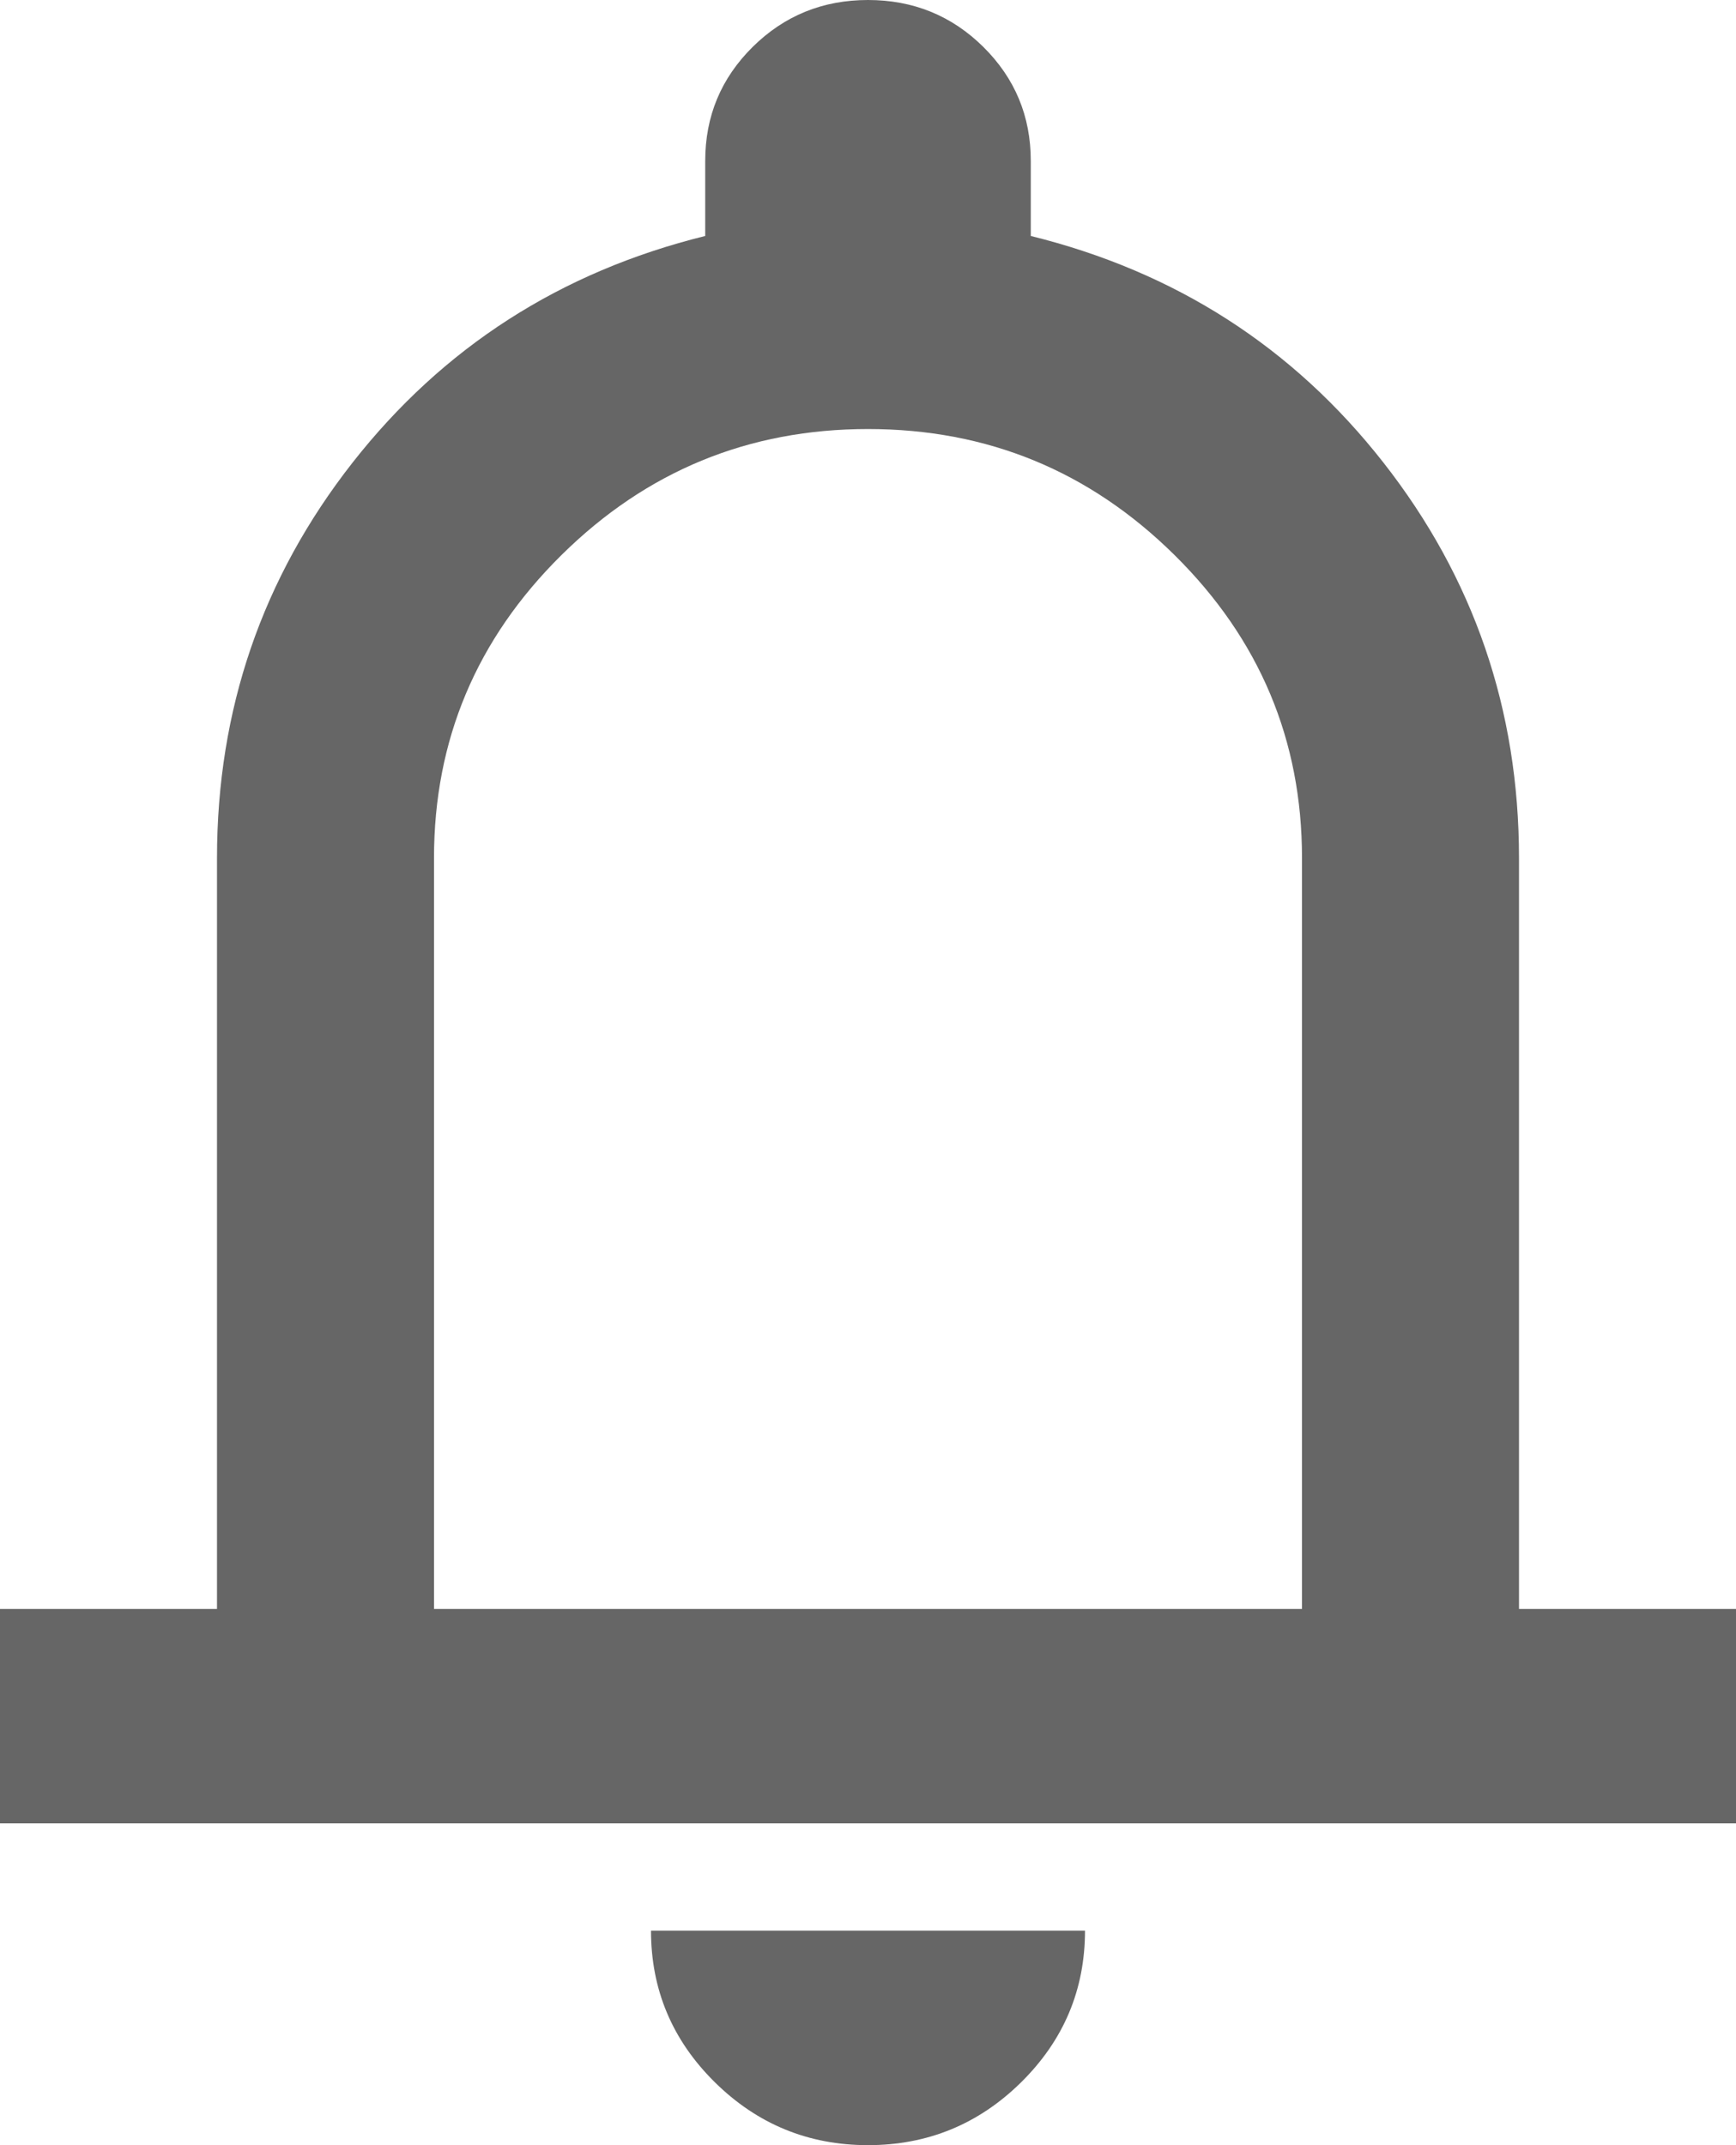 <svg width="17" height="21" viewBox="0 0 17 21" fill="none" xmlns="http://www.w3.org/2000/svg">
<path d="M0 17.85V15.75H2.125V8.4C2.125 6.947 2.568 5.657 3.453 4.528C4.339 3.399 5.49 2.66 6.906 2.31V1.575C6.906 1.137 7.061 0.766 7.371 0.459C7.681 0.153 8.057 0 8.5 0C8.943 0 9.319 0.153 9.629 0.459C9.939 0.766 10.094 1.137 10.094 1.575V2.31C11.51 2.66 12.662 3.399 13.547 4.528C14.432 5.657 14.875 6.947 14.875 8.4V15.75H17V17.85H0ZM8.5 21C7.916 21 7.415 20.794 6.999 20.383C6.583 19.972 6.375 19.477 6.375 18.9H10.625C10.625 19.477 10.417 19.972 10.001 20.383C9.585 20.794 9.084 21 8.5 21ZM4.25 15.75H12.75V8.4C12.75 7.245 12.334 6.256 11.502 5.434C10.669 4.611 9.669 4.2 8.5 4.2C7.331 4.2 6.331 4.611 5.498 5.434C4.666 6.256 4.25 7.245 4.25 8.4V15.75Z" fill="black" fill-opacity="0.6"/>
</svg>
